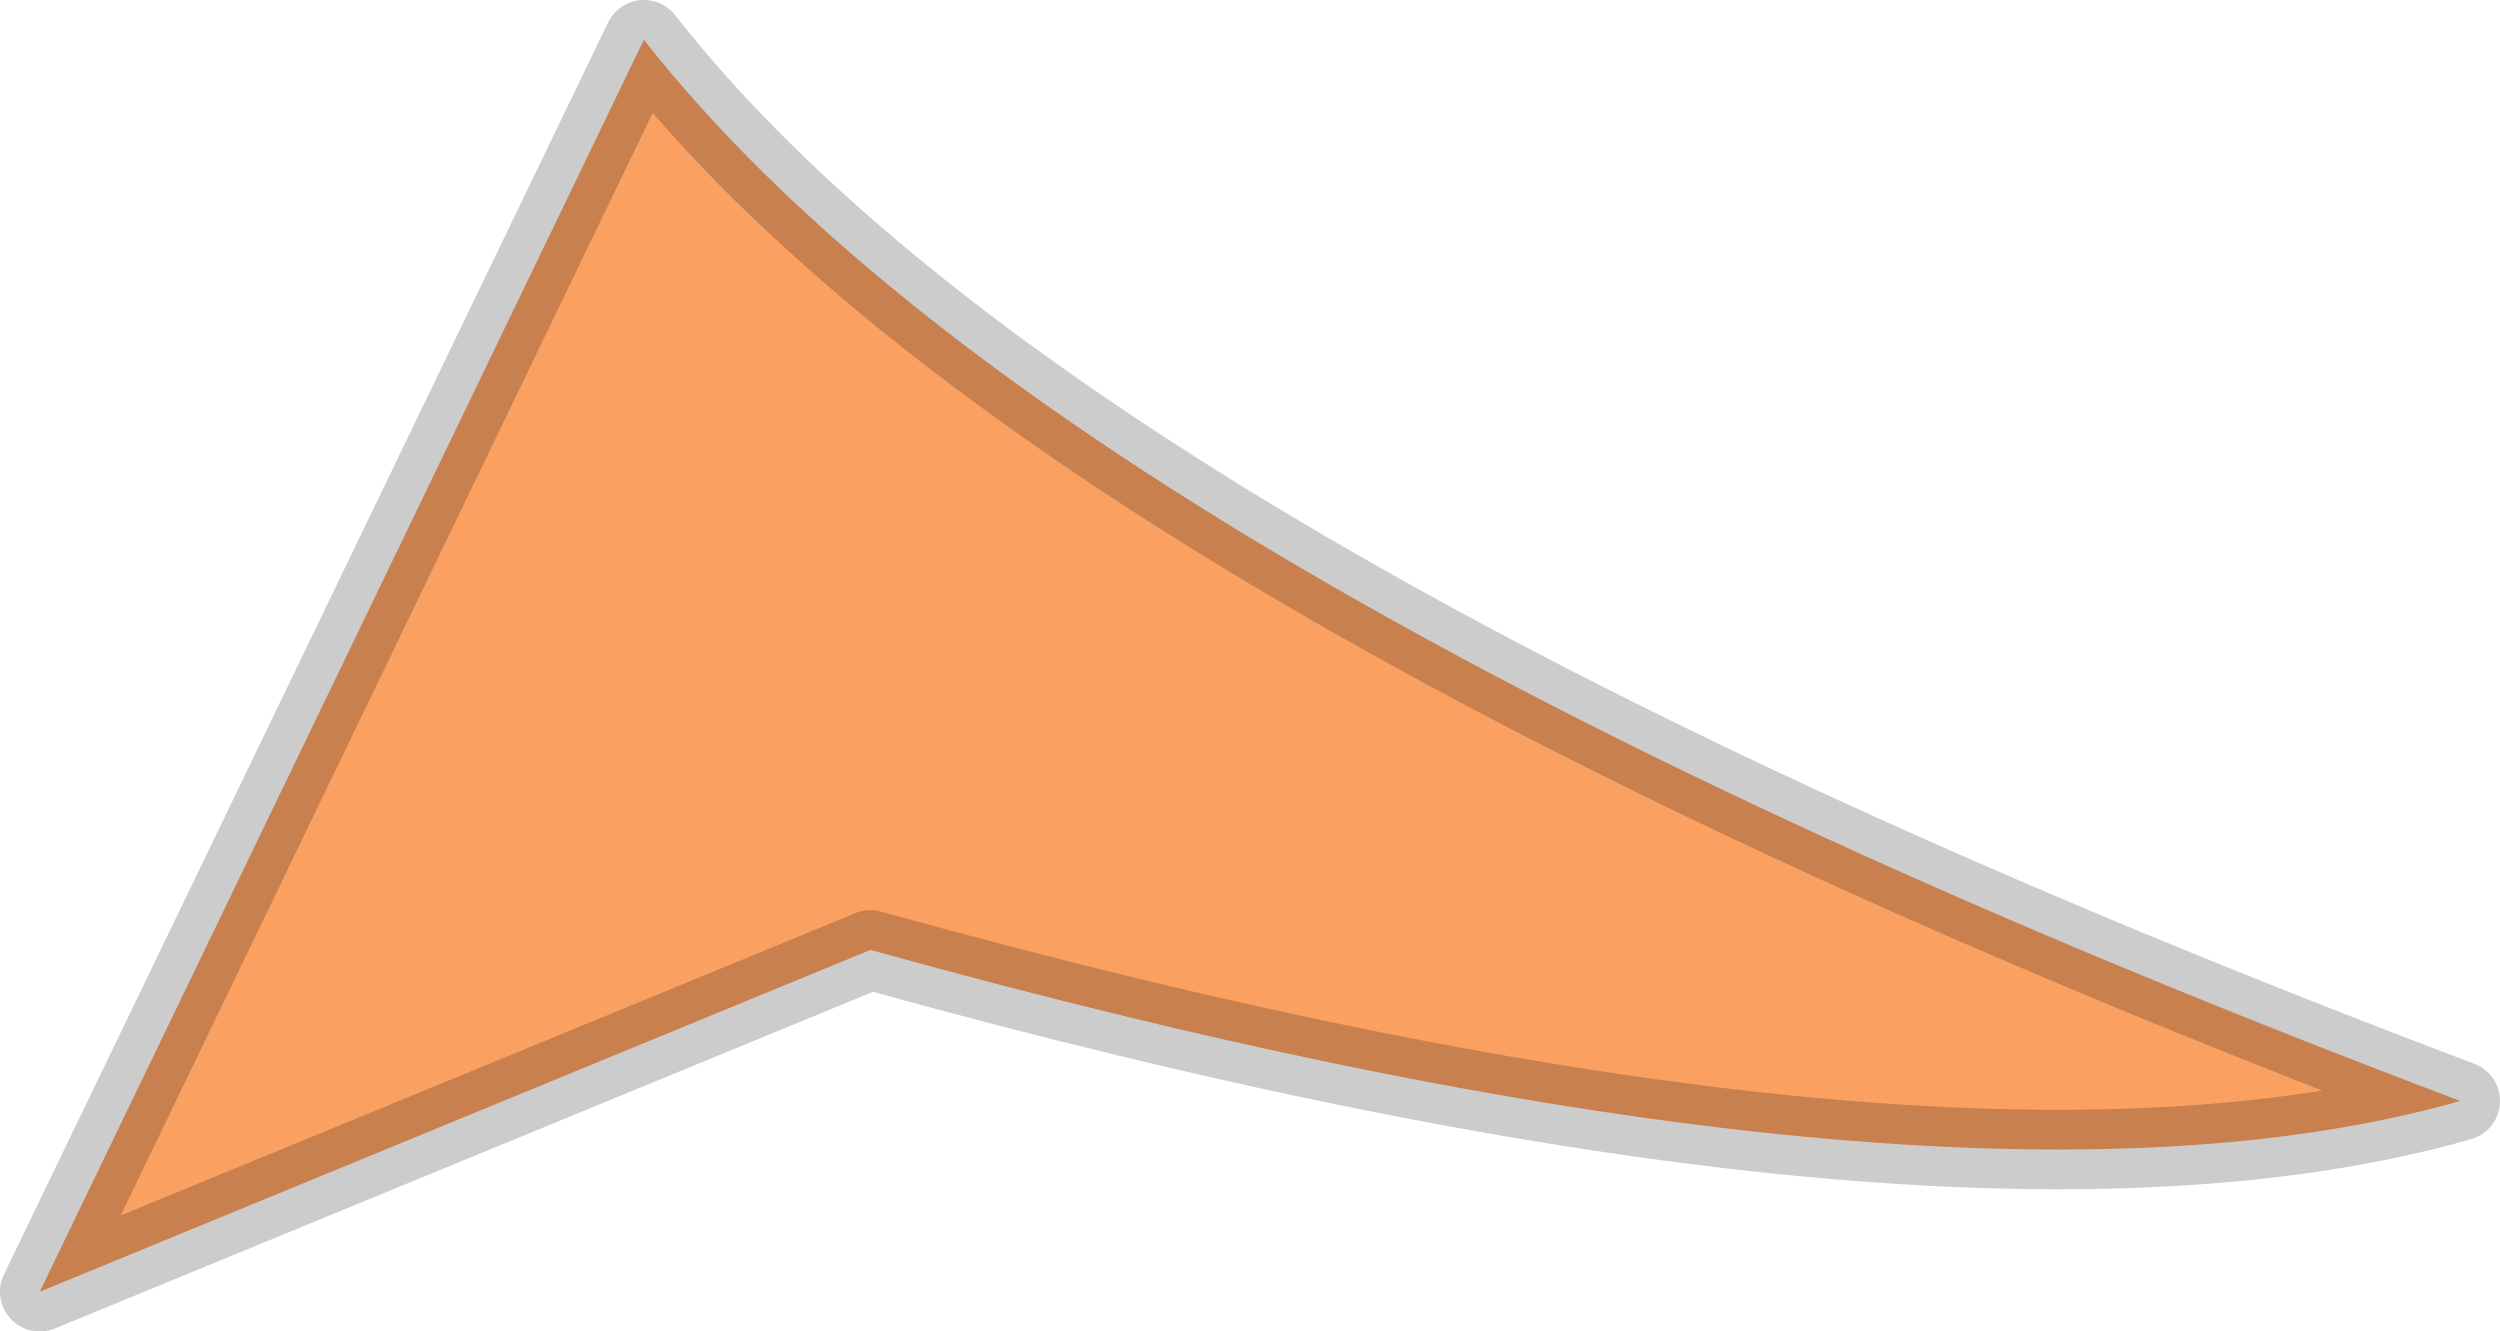 <?xml version="1.0" encoding="UTF-8" standalone="no"?>
<svg xmlns:xlink="http://www.w3.org/1999/xlink" height="16.75px" width="31.45px" xmlns="http://www.w3.org/2000/svg">
  <g transform="matrix(1.0, 0.0, 0.0, 1.0, 15.7, 8.35)">
    <path d="M-4.75 3.6 L-15.2 7.9 -7.6 -7.85 Q-2.35 -1.15 15.25 5.5 8.75 7.35 -4.75 3.6" fill="#faa061" fill-rule="evenodd" stroke="none"/>
    <path d="M-4.75 3.6 Q8.75 7.35 15.25 5.5 -2.35 -1.15 -7.6 -7.85 L-15.2 7.9 -4.75 3.6 Z" fill="none" stroke="#000000" stroke-linecap="round" stroke-linejoin="round" stroke-opacity="0.2" stroke-width="1.0"/>
  </g>
</svg>
